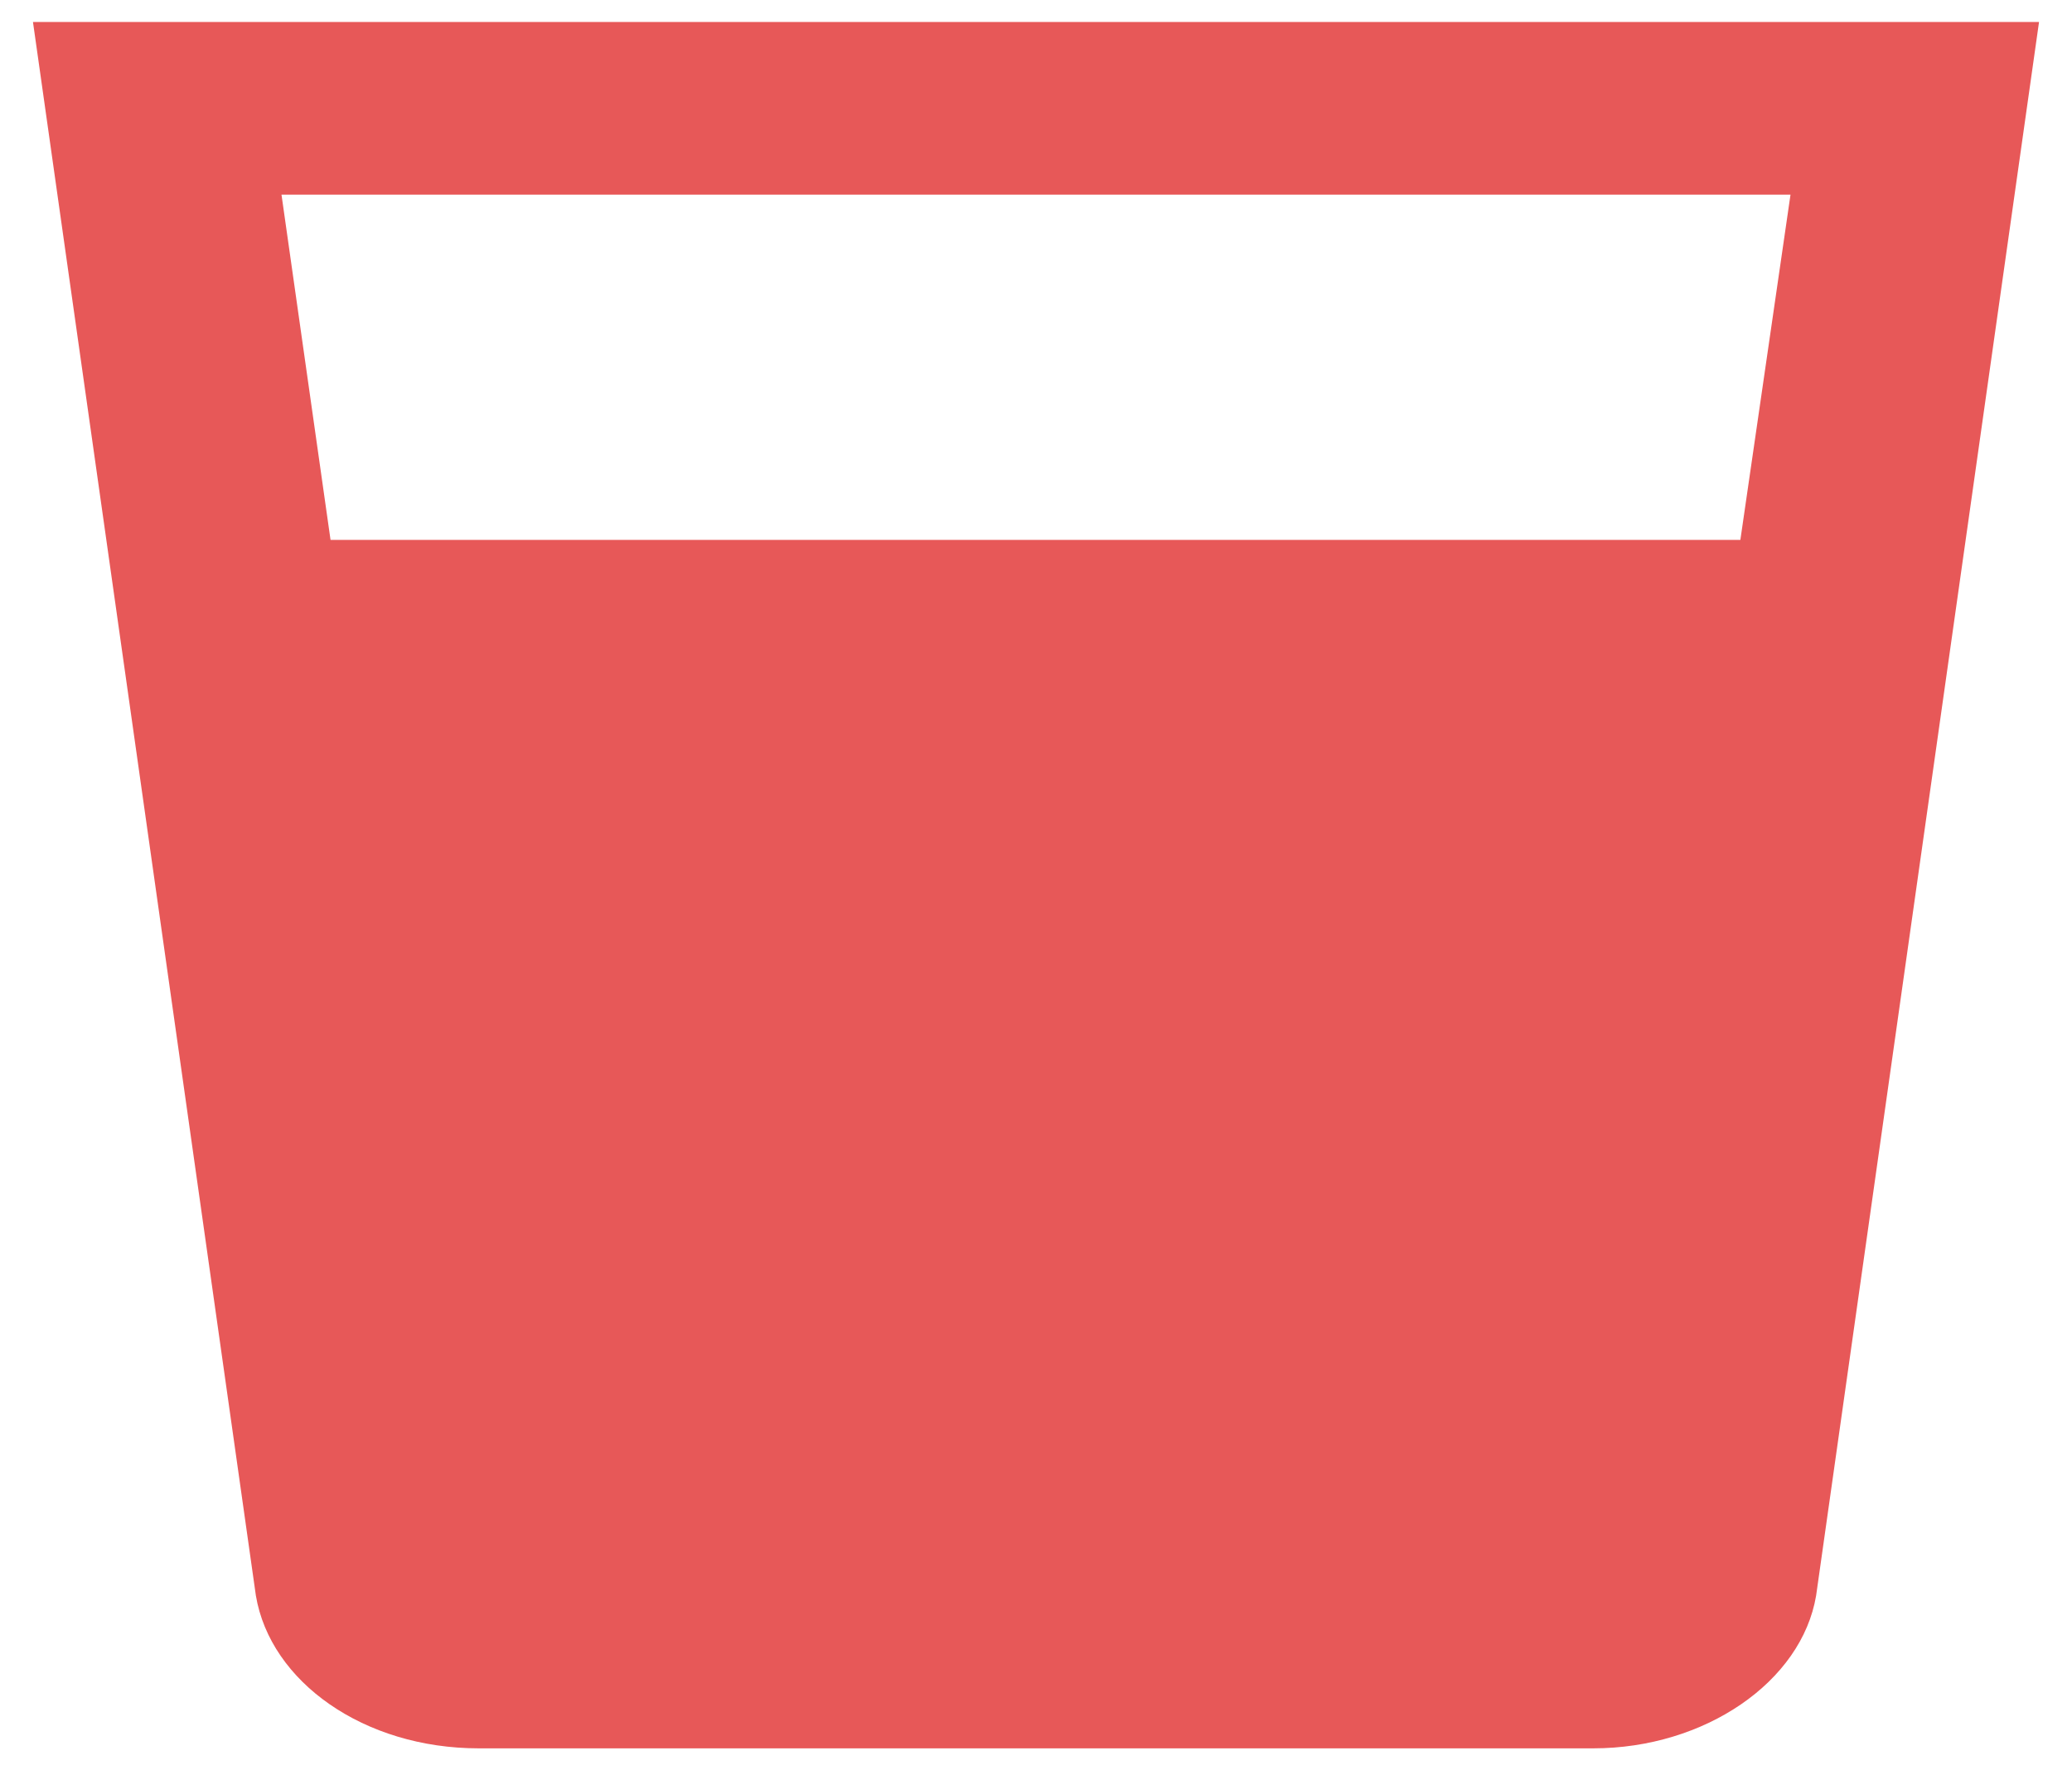 <svg width="55" height="47" viewBox="0 0 55 47" fill="none" xmlns="http://www.w3.org/2000/svg">
<path d="M46.197 14.334H8.774L7.472 5.167H47.528M0.875 0.583L6.792 42.361C7.176 44.652 9.661 46.417 12.708 46.417H42.292C45.25 46.417 47.824 44.652 48.208 42.361L54.125 0.583H0.875Z" fill="#E75858"/>
</svg>
